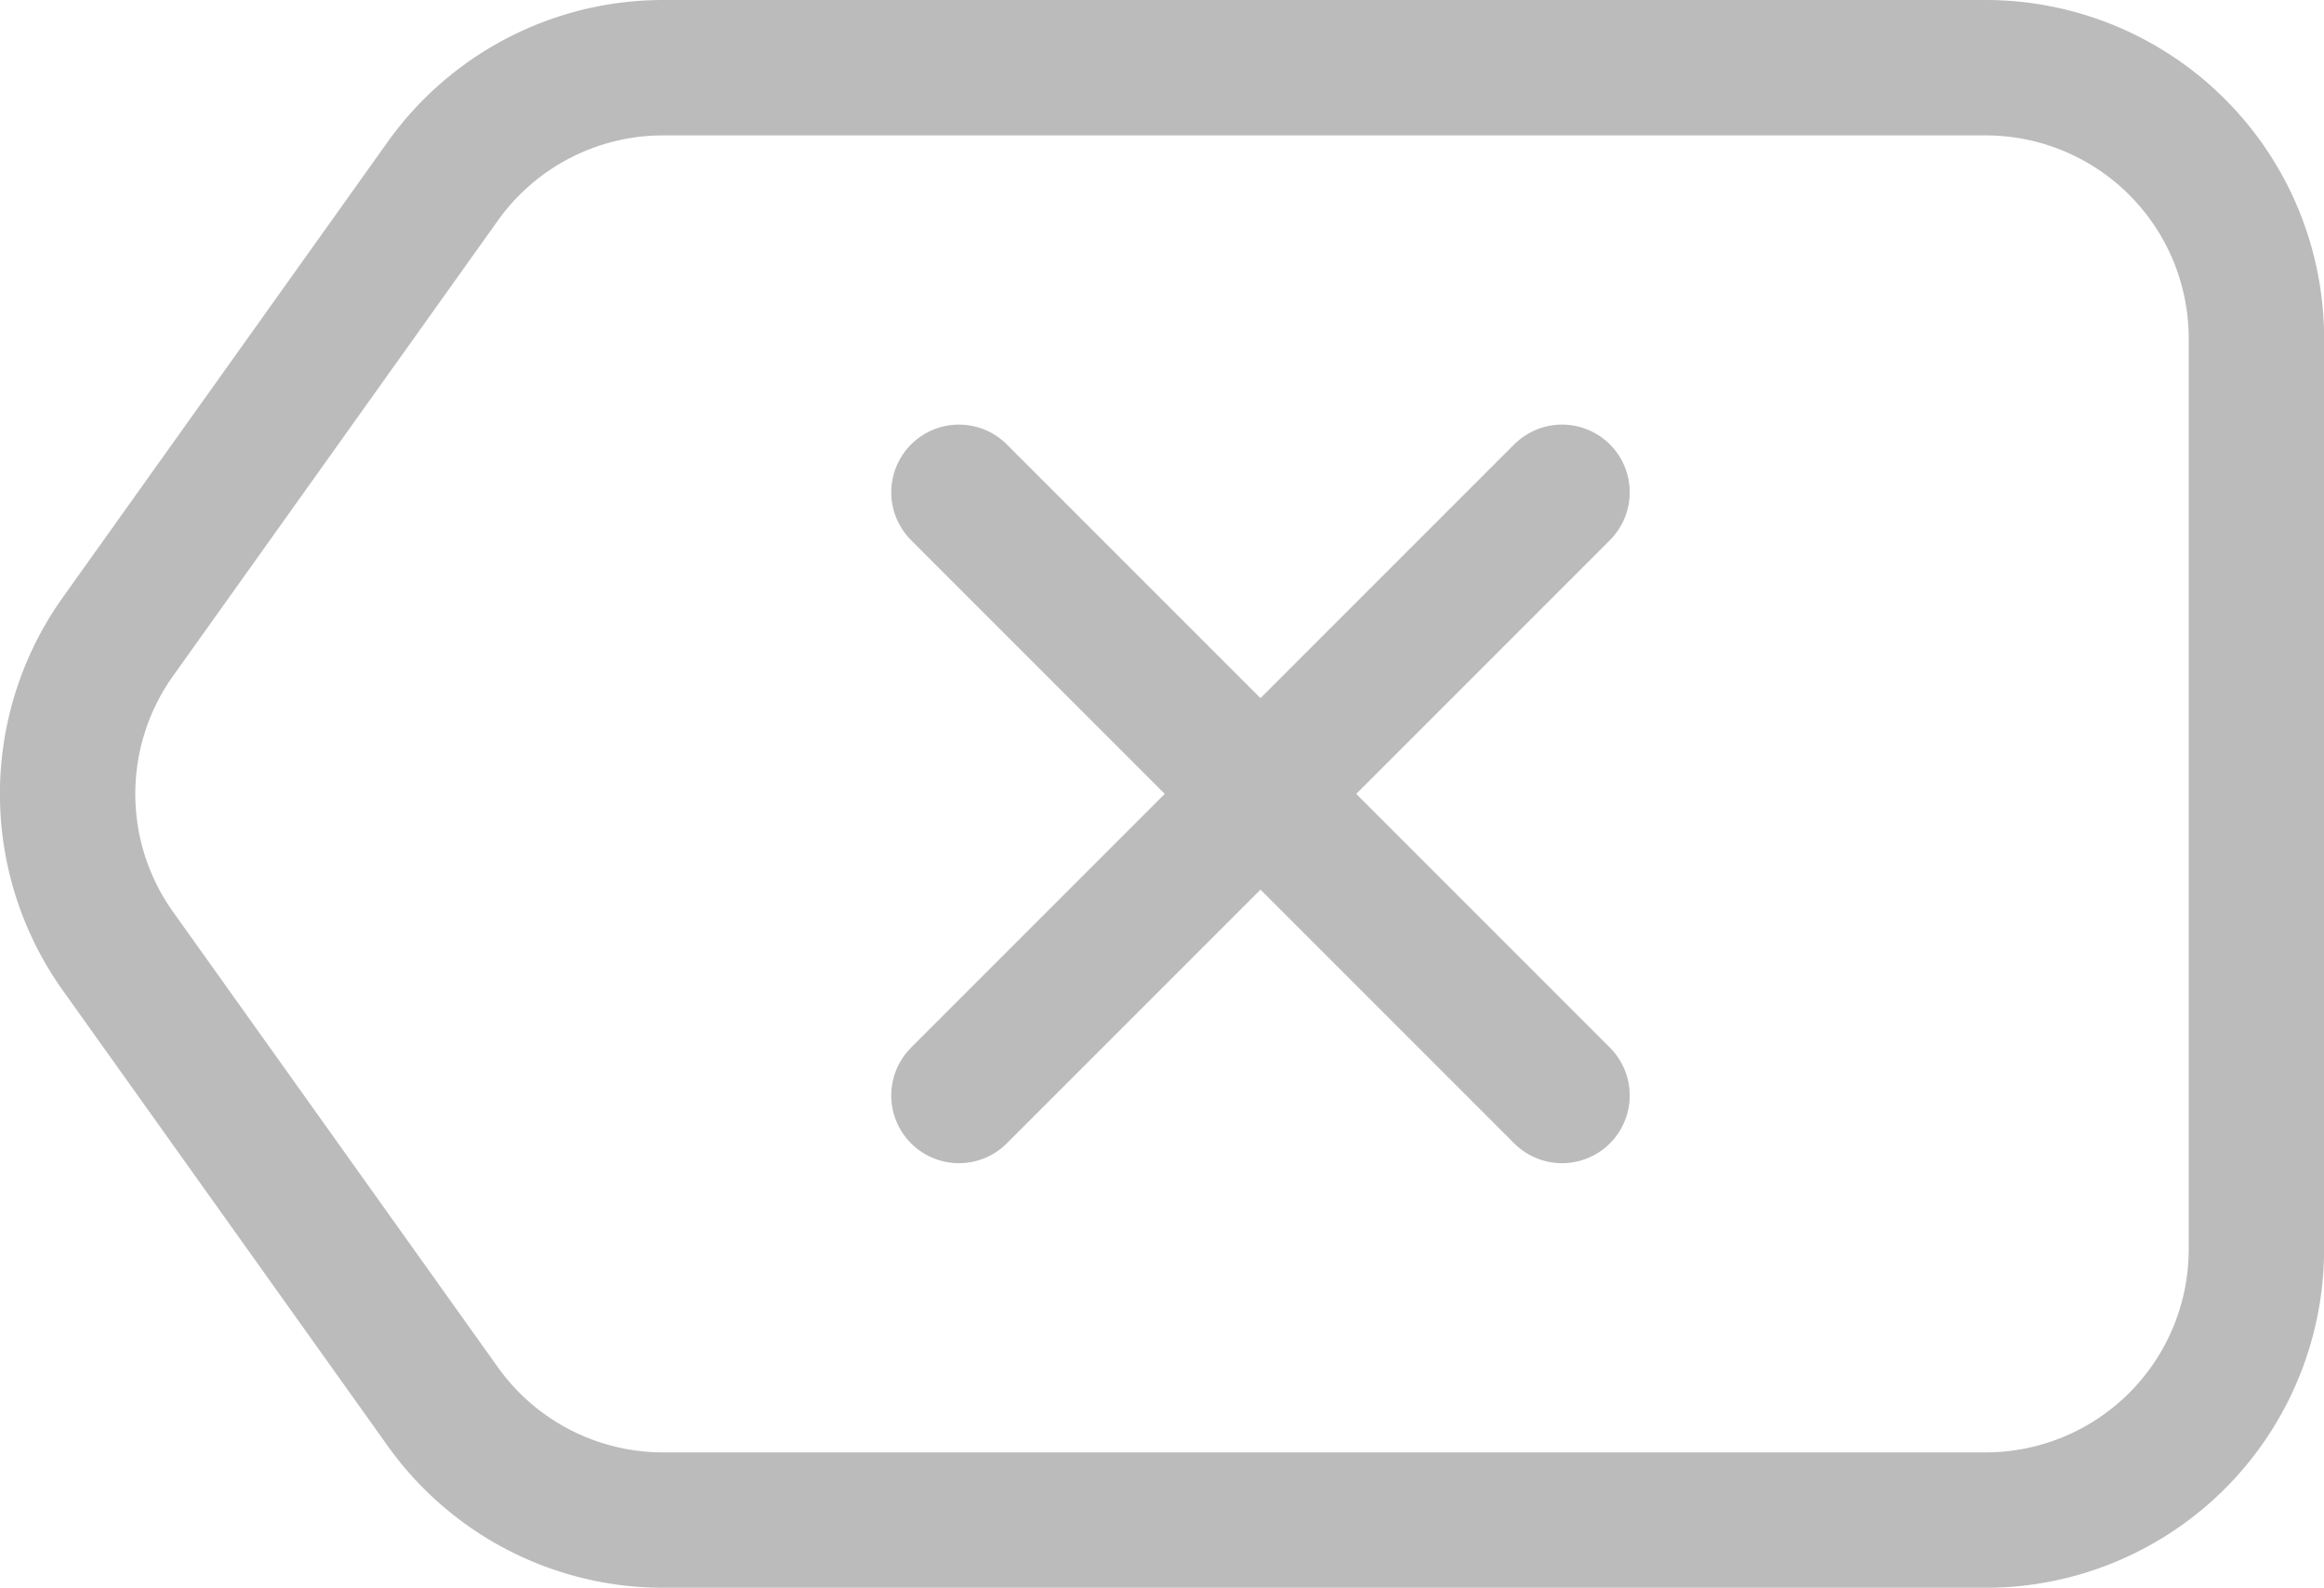 <svg xmlns="http://www.w3.org/2000/svg" width="103" height="70.36" viewBox="0 0 103 70.36">
  <g id="그룹_219" data-name="그룹 219" transform="translate(3 3)">
    <path id="패스_23" data-name="패스 23" d="M340.78,480.36H282.165a11.994,11.994,0,0,1-9.766-5.031L258,455.144a12,12,0,0,1,0-13.928l14.4-20.185A11.994,11.994,0,0,1,282.165,416H340.78a12,12,0,0,1,12,12v40.37A12,12,0,0,1,340.78,480.36Z" transform="translate(-255.776 -416)" fill="none" stroke="#bbb" stroke-miterlimit="10" stroke-width="6"/>
    <path id="패스_24" data-name="패스 24" d="M4952,1184l26.73,26.73" transform="translate(-4912.5 -1165.185)" fill="none" stroke="#bbb" stroke-linecap="round" stroke-width="6"/>
    <path id="패스_25" data-name="패스 25" d="M4978.73,1184,4952,1210.73" transform="translate(-4912.5 -1165.185)" fill="none" stroke="#bbb" stroke-linecap="round" stroke-width="6"/>
  </g>
</svg>
